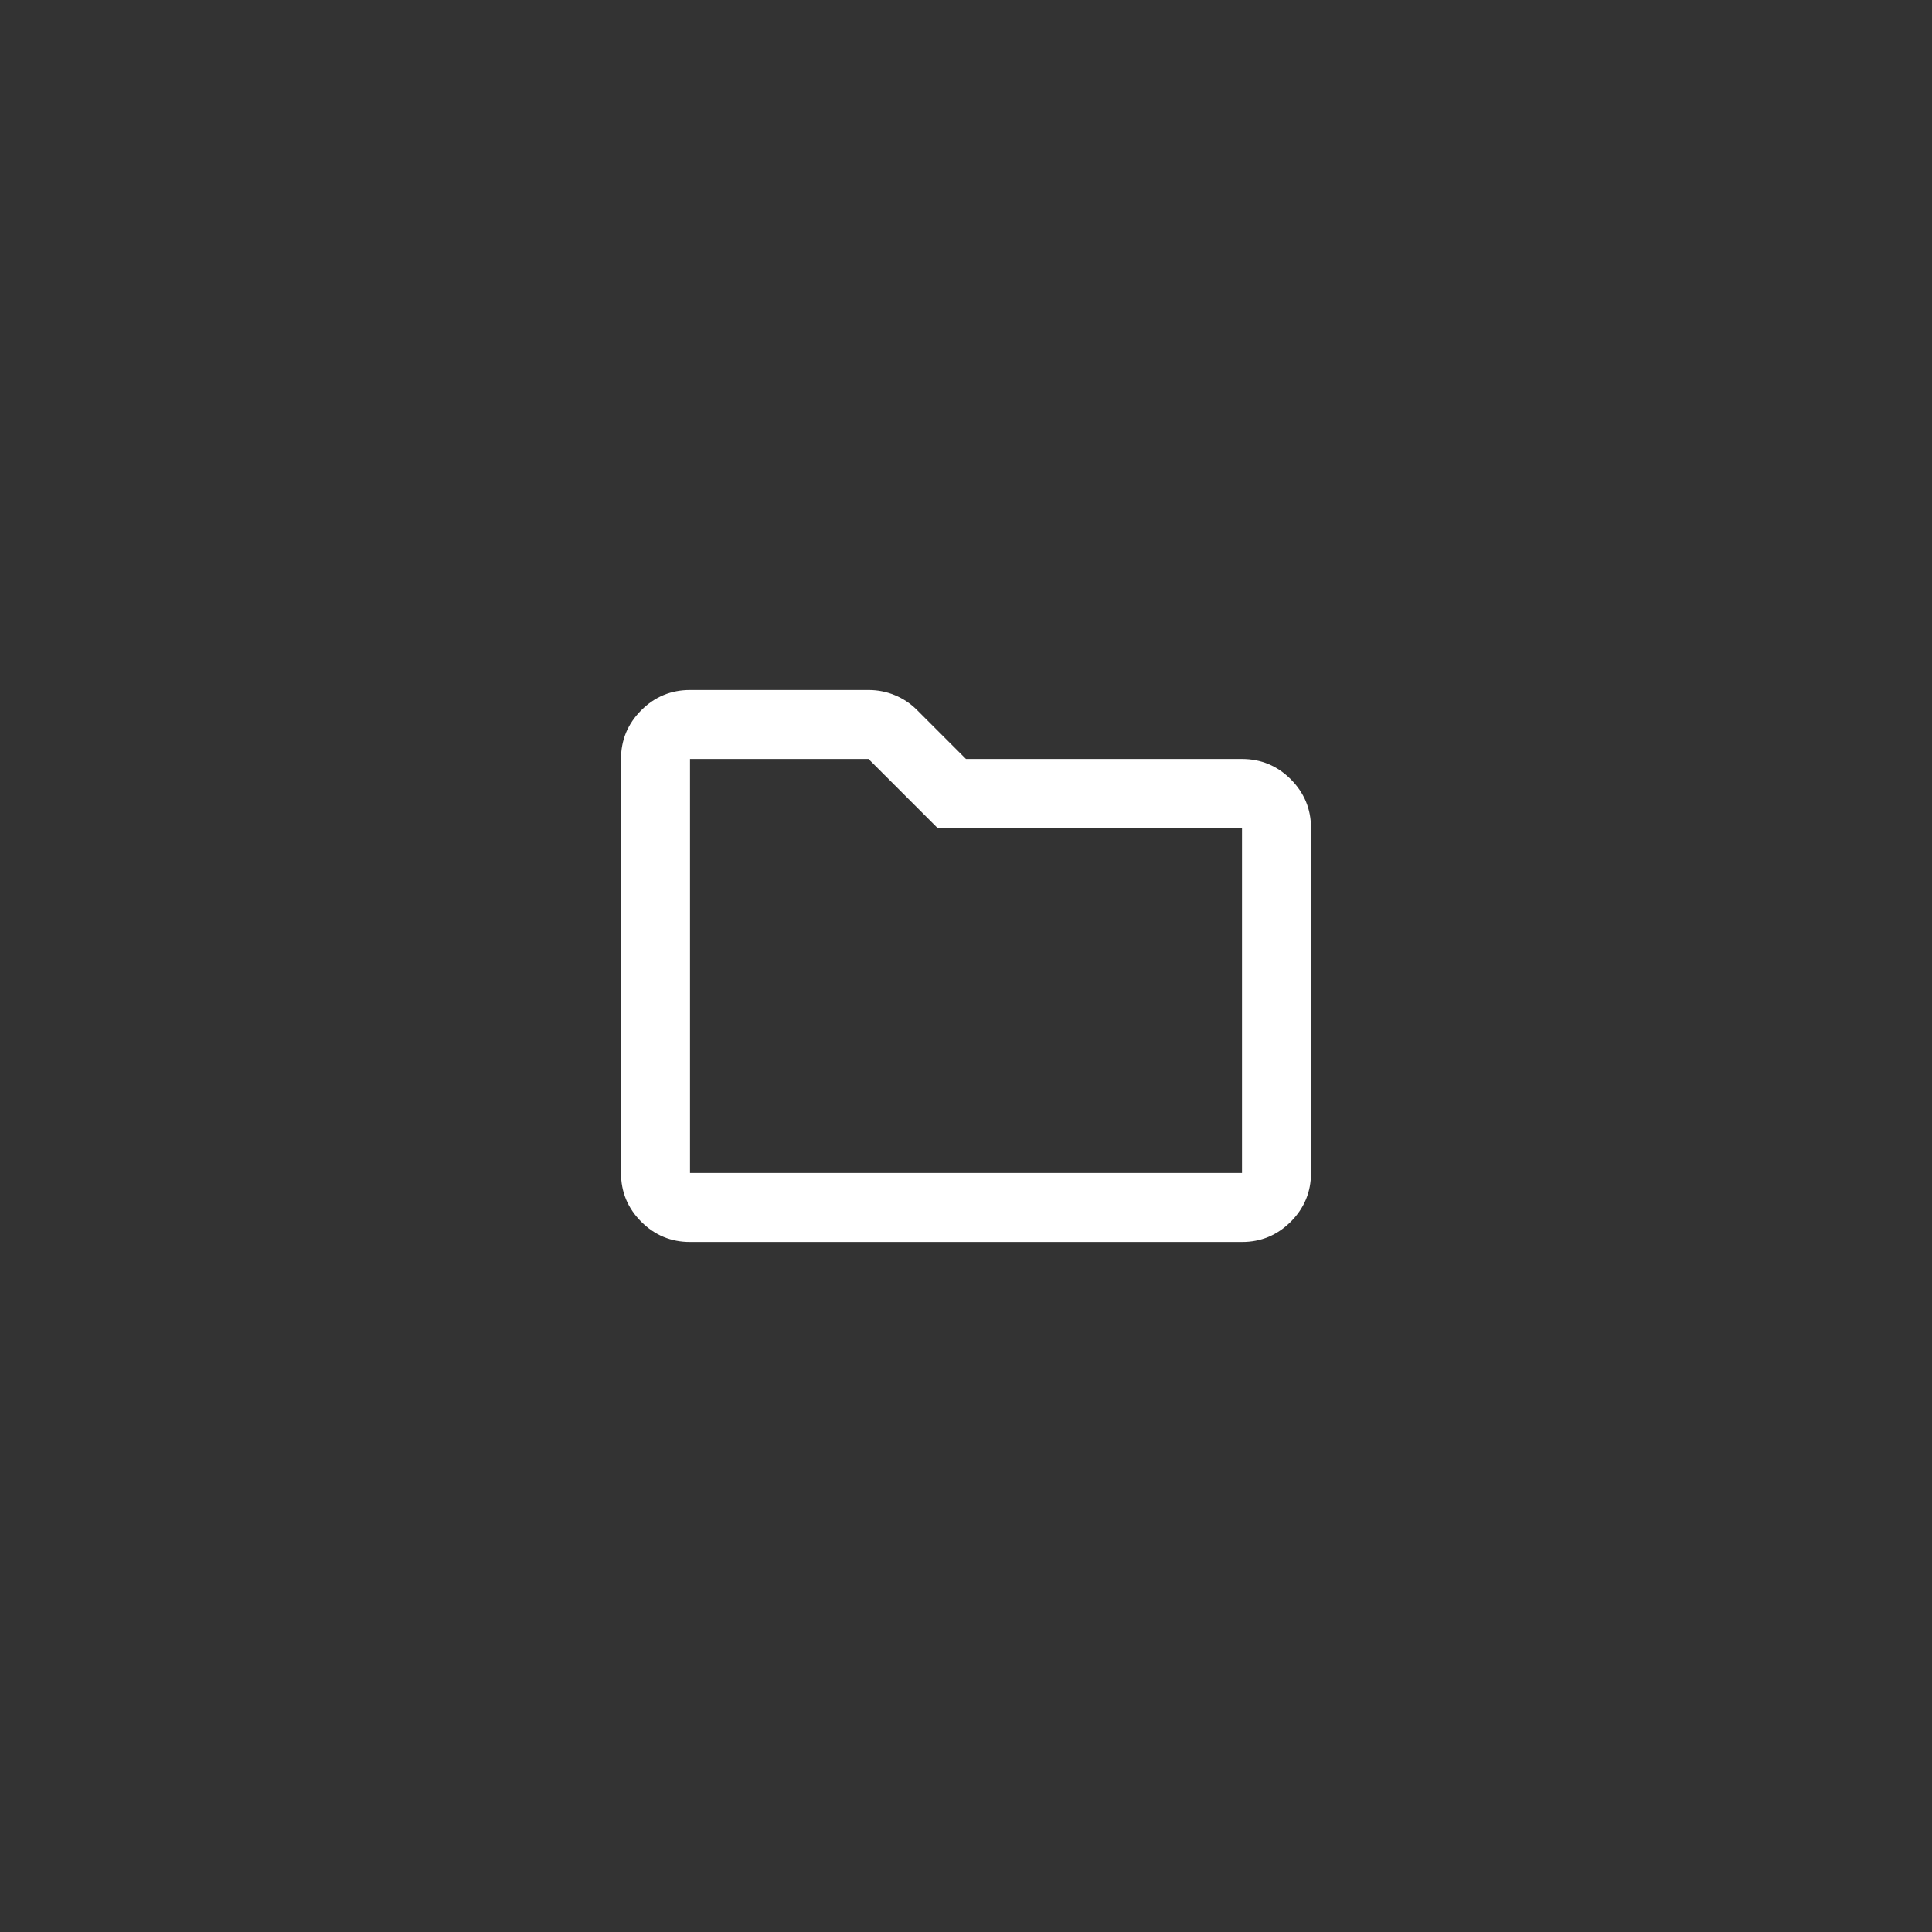 <svg width="56" height="56" viewBox="0 0 56 56" fill="none" xmlns="http://www.w3.org/2000/svg">
<rect x="0" y="0" width="56" height="56" fill="#333333" stroke="none"/>
<mask id="mask0_102_1250" style="mask-type:alpha" maskUnits="userSpaceOnUse" x="16" y="16" width="24" height="24">
<rect x="16" y="16" width="24" height="24" fill="#D9D9D9"/>
</mask>
<g mask="url(#mask0_102_1250)">
<path d="M20 36C19.45 36 18.979 35.804 18.587 35.413C18.196 35.021 18 34.55 18 34V22C18 21.45 18.196 20.979 18.587 20.587C18.979 20.196 19.45 20 20 20H25.175C25.442 20 25.696 20.05 25.938 20.15C26.179 20.25 26.392 20.392 26.575 20.575L28 22H36C36.55 22 37.021 22.196 37.413 22.587C37.804 22.979 38 23.45 38 24V34C38 34.55 37.804 35.021 37.413 35.413C37.021 35.804 36.55 36 36 36H20ZM20 34H36V24H27.175L25.175 22H20V34Z" fill="white"/>
</g>
</svg>
